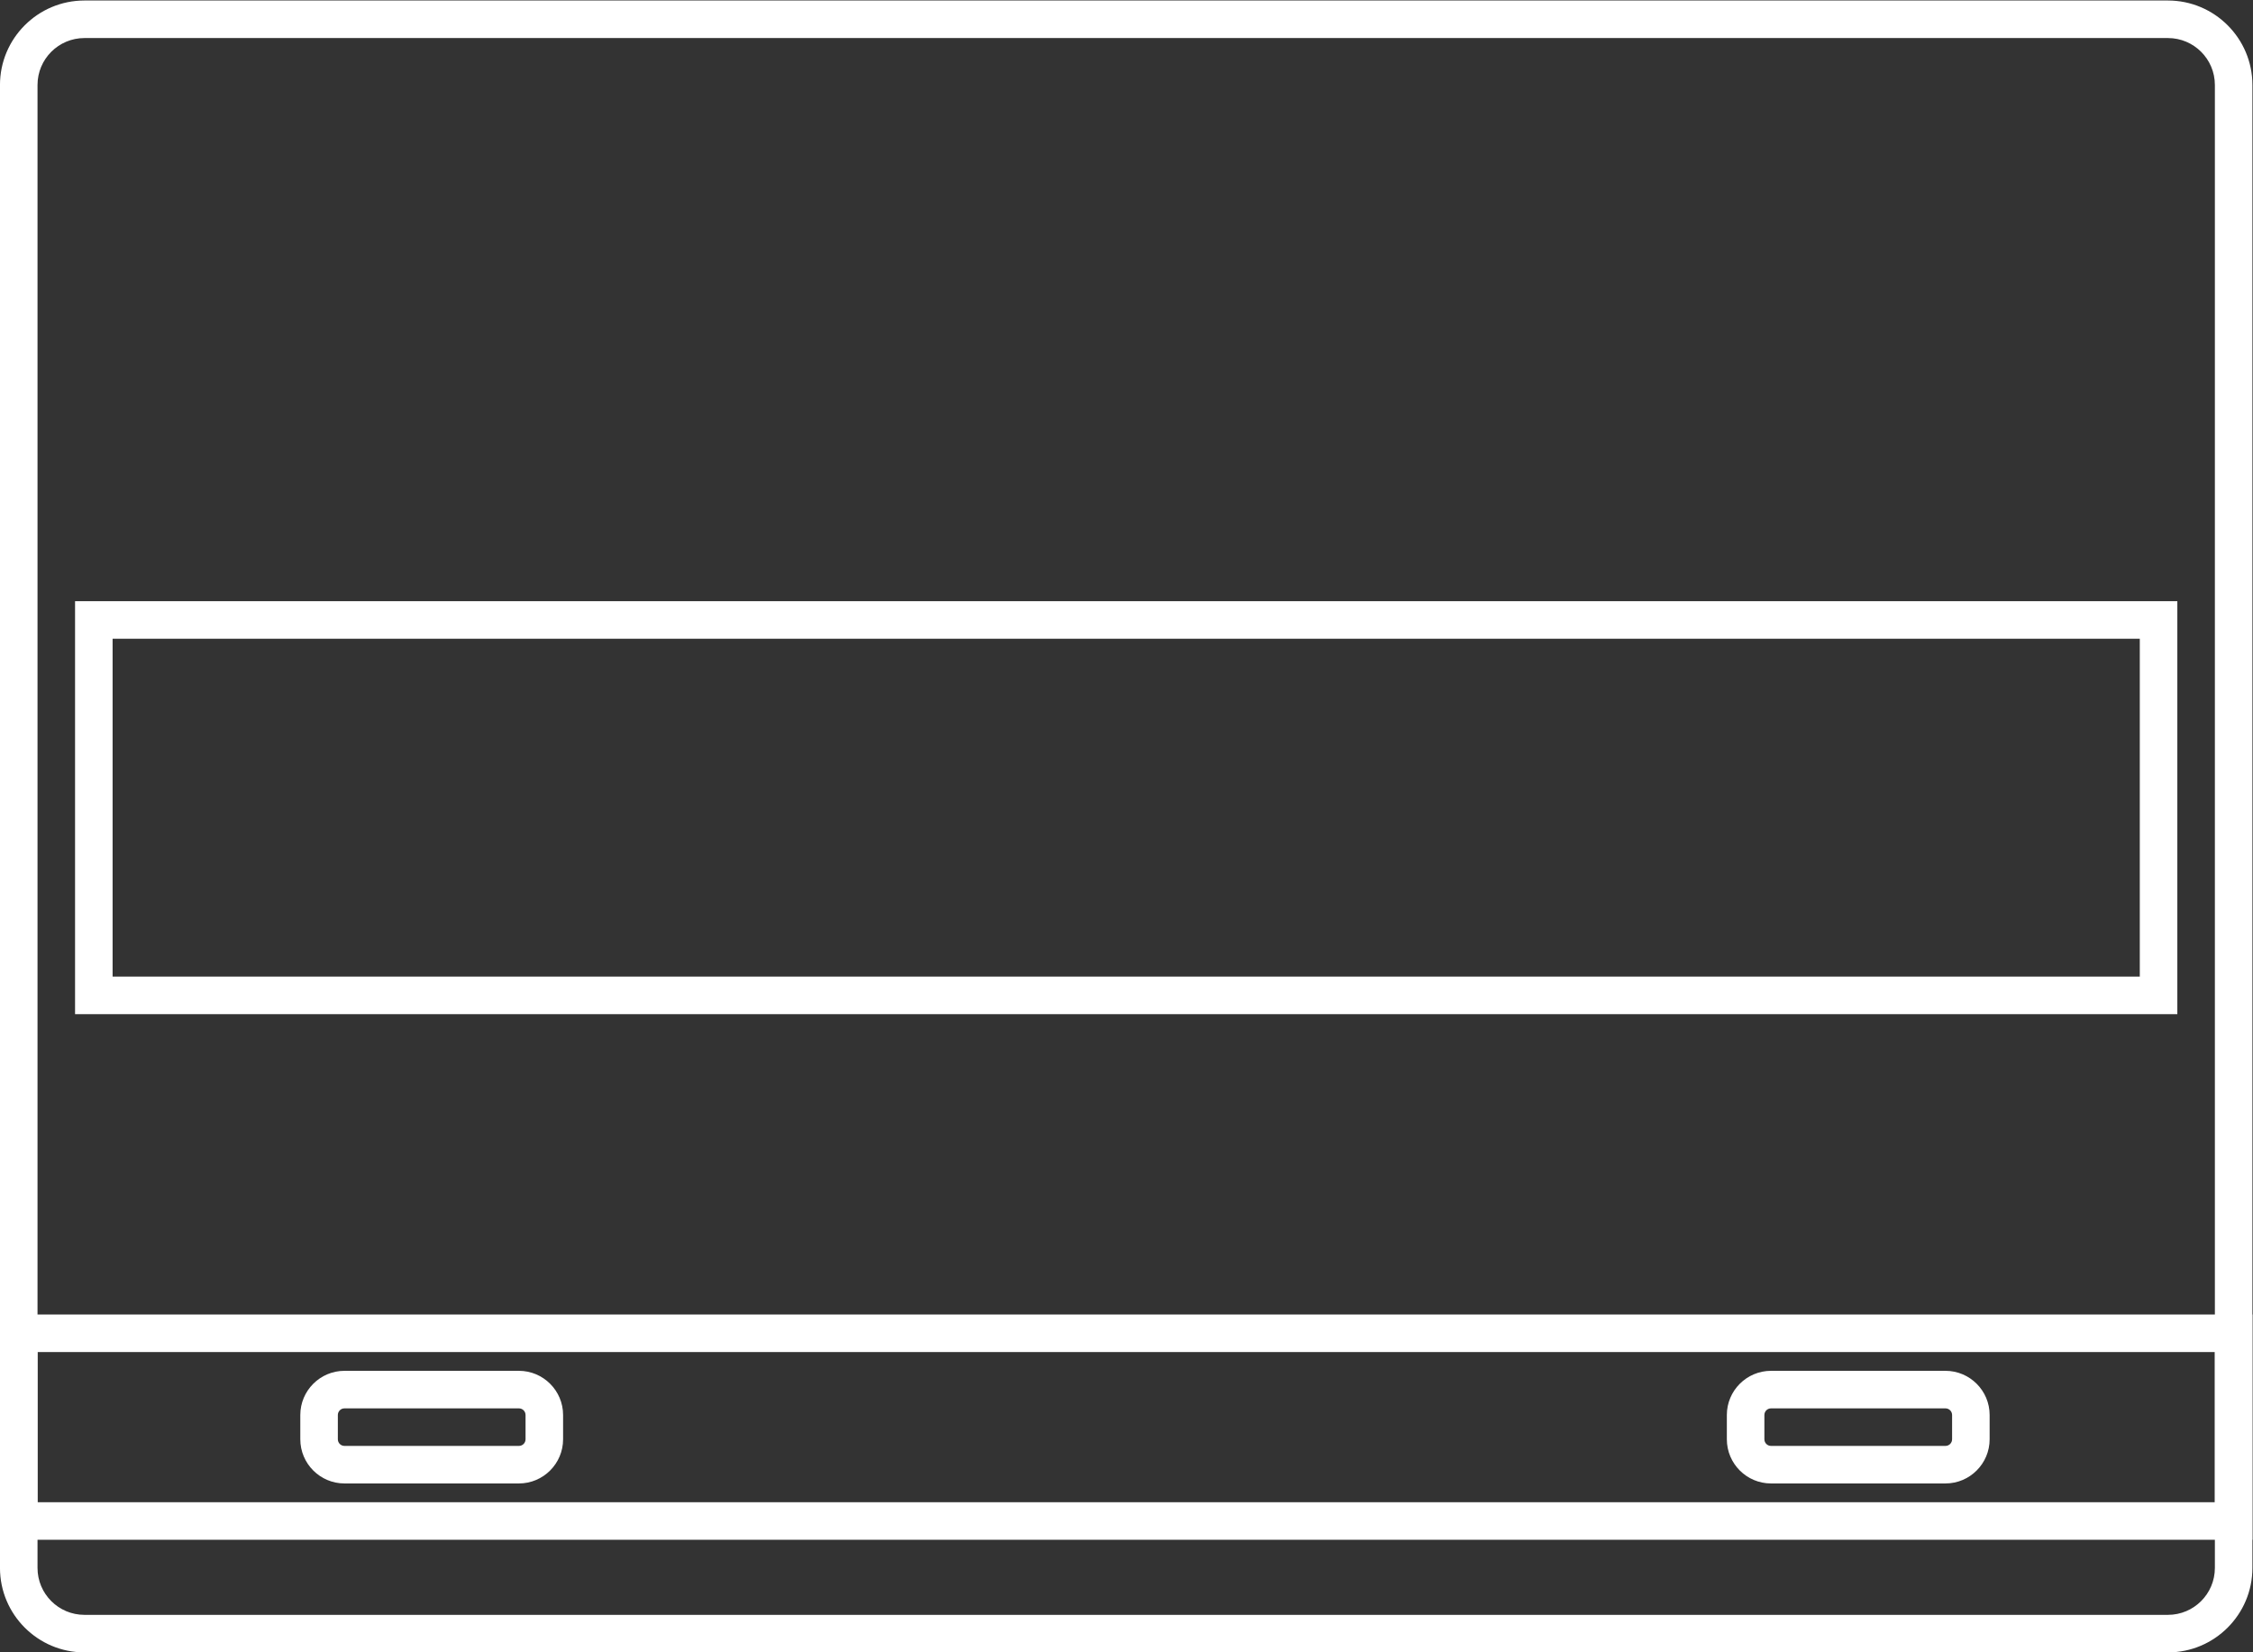 <?xml version="1.0" encoding="UTF-8" standalone="no"?>
<svg
   xmlns:dc="http://purl.org/dc/elements/1.1/"
   xmlns:cc="http://creativecommons.org/ns#"
   xmlns:rdf="http://www.w3.org/1999/02/22-rdf-syntax-ns#"
   xmlns:svg="http://www.w3.org/2000/svg"
   xmlns="http://www.w3.org/2000/svg"
   viewBox="0 0 320 234.667"
   height="234.667"
   width="320"
   xml:space="preserve"
   id="svg2"
   version="1.1"><rect x="0" y="0" width="320" height="234.667" fill="#333333" stroke="none"/><defs
     id="defs6"><clipPath
       id="clipPath18"
       clipPathUnits="userSpaceOnUse"><path
         id="path16"
         d="M 0,256 H 256 V 0 H 0 Z" /></clipPath></defs><g
     transform="matrix(1.333,0,0,-1.333,-10.667,288)"
     id="g10"><g
       id="g12"><g
         clip-path="url(#clipPath18)"
         id="g14"><g
           transform="translate(239,216)"
           id="g20"><path
             id="path22"
             style="fill:#ffffff;fill-opacity:1;fill-rule:nonzero;stroke:none"
             d="m 0,0 h -222 c -4.962,0 -9,-4.038 -9,-9 v -158 c 0,-4.963 4.038,-9 9,-9 H 0 c 4.963,0 9,4.037 9,9 V -9 C 9,-4.038 4.963,0 0,0 m 0,-4 c 2.762,0 5,-2.239 5,-5 v -158 c 0,-2.762 -2.238,-5 -5,-5 h -222 c -2.761,0 -5,2.238 -5,5 V -9 c 0,2.761 2.239,5 5,5 H 0" /></g><path
           id="path24"
           style="fill:#ffffff;fill-opacity:1;fill-rule:nonzero;stroke:none"
           d="M 240,152 H 16 v -44 h 224 z m -4,-40 H 20 v 36 h 216 z" /><g
           transform="translate(248,76)"
           id="g26"><path
             id="path28"
             style="fill:#ffffff;fill-opacity:1;fill-rule:nonzero;stroke:none"
             d="m 0,0 h -4 -232 -4 v -4 -16 -4 h 4 232 4 v 4 16 z M -4,-20 H -236 V -4 H -4 Z" /></g><g
           transform="translate(63.293,70)"
           id="g30"><path
             id="path32"
             style="fill:#ffffff;fill-opacity:1;fill-rule:nonzero;stroke:none"
             d="m 0,0 h -18.586 c -2.595,0 -4.707,-2.111 -4.707,-4.707 v -2.586 c 0,-2.596 2.112,-4.707 4.707,-4.707 H 0 c 2.595,0 4.707,2.111 4.707,4.707 v 2.586 C 4.707,-2.111 2.595,0 0,0 m 0,-4 c 0.391,0 0.707,-0.316 0.707,-0.707 V -7.293 C 0.707,-7.684 0.391,-8 0,-8 h -18.586 c -0.391,0 -0.707,0.316 -0.707,0.707 v 2.586 c 0,0.391 0.316,0.707 0.707,0.707 L 0,-4" /></g><g
           transform="translate(215.293,70)"
           id="g34"><path
             id="path36"
             style="fill:#ffffff;fill-opacity:1;fill-rule:nonzero;stroke:none"
             d="m 0,0 h -18.586 c -2.596,0 -4.707,-2.111 -4.707,-4.707 v -2.586 c 0,-2.596 2.111,-4.707 4.707,-4.707 H 0 c 2.596,0 4.707,2.111 4.707,4.707 v 2.586 C 4.707,-2.111 2.596,0 0,0 m 0,-4 c 0.391,0 0.707,-0.316 0.707,-0.707 V -7.293 C 0.707,-7.684 0.391,-8 0,-8 h -18.586 c -0.391,0 -0.707,0.316 -0.707,0.707 v 2.586 c 0,0.391 0.316,0.707 0.707,0.707 L 0,-4" /></g></g></g></g></svg>